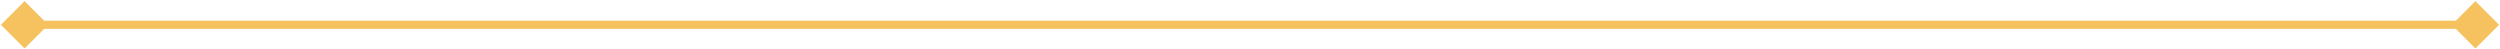 <svg width="610" height="12" viewBox="0 0 610 12" fill="none" xmlns="http://www.w3.org/2000/svg">
<path d="M0.226 6.051L6 11.824L11.774 6.051L6 0.277L0.226 6.051ZM609.773 6.051L604 0.277L598.227 6.051L604 11.824L609.773 6.051ZM6 7.051H604V5.051H6V7.051Z" fill="#F3B743" fill-opacity="0.85"/>
</svg>
